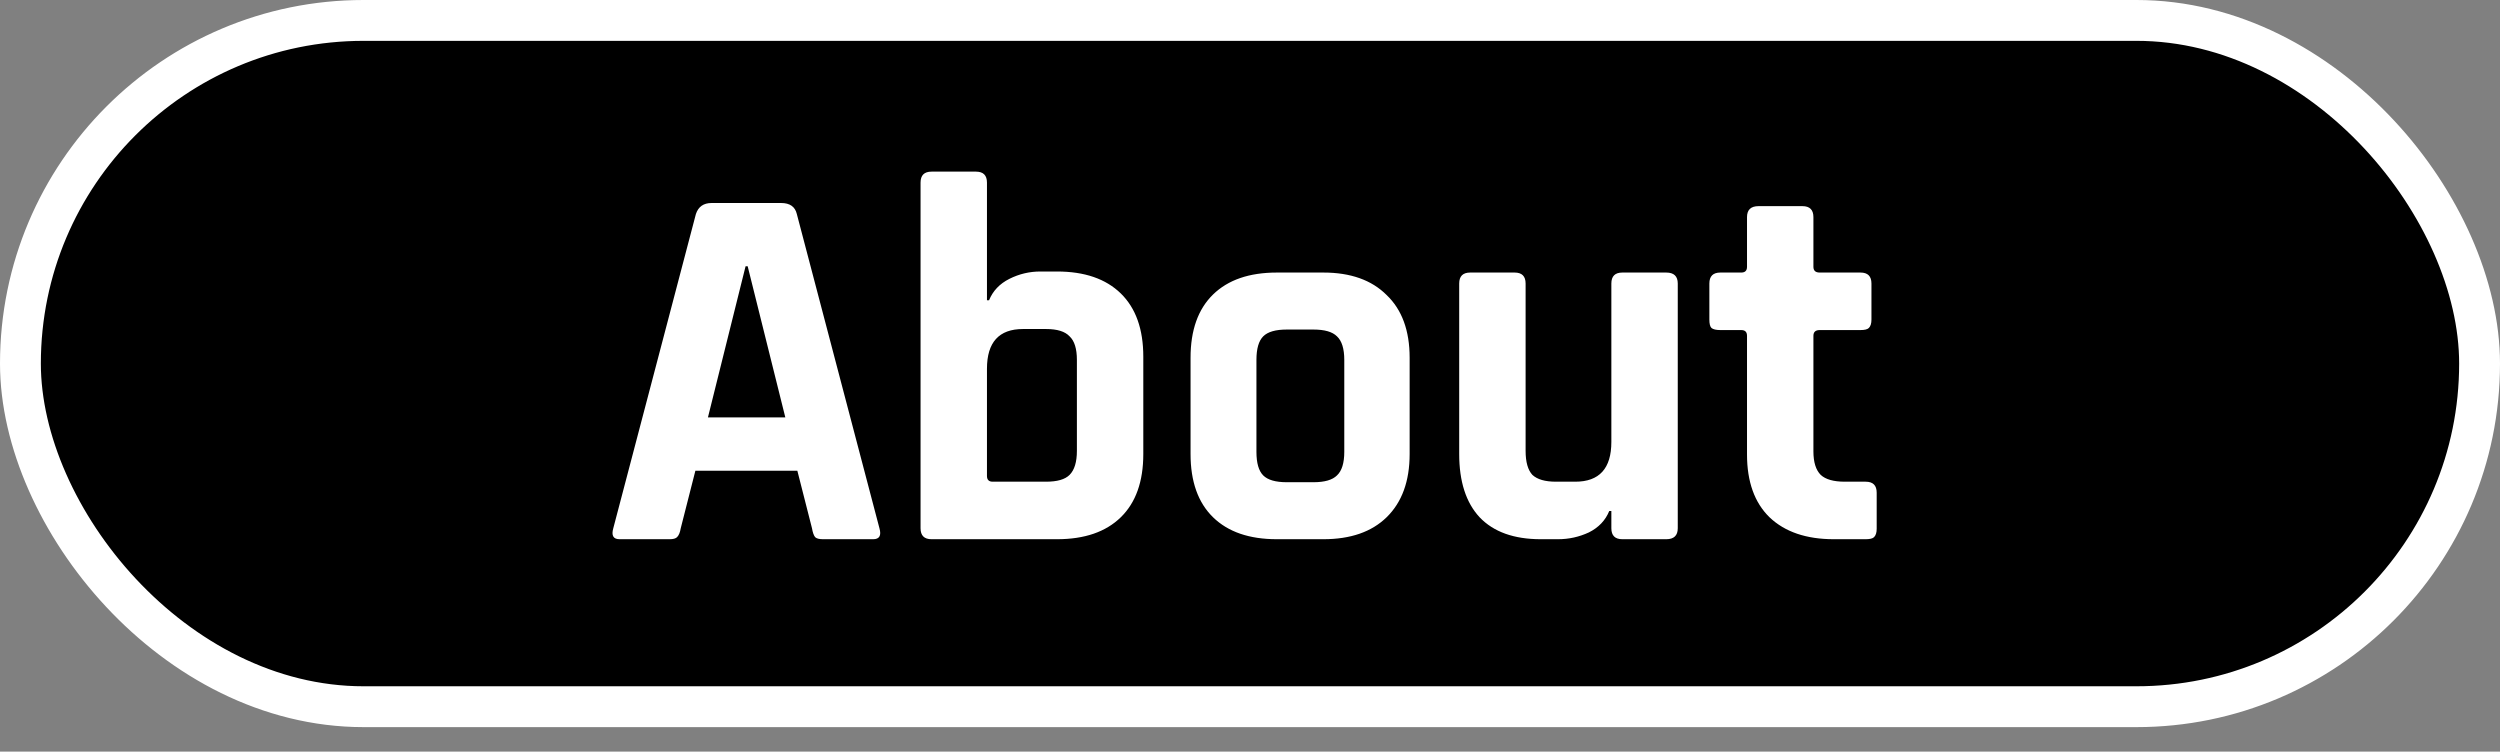 <svg width="306" height="92" viewBox="0 0 306 92" fill="none" xmlns="http://www.w3.org/2000/svg">
<rect x="0" y="0" width="306" height="92" fill="#808080" stroke="none"/>
<g id="AboutNav">
<rect id="Rectangle 6" x="2.5" y="2.5" width="301" height="84" rx="42" fill="black" stroke="white" stroke-width="5"/>
<path id="About" d="M81.979 66H75.835C75.067 66 74.811 65.552 75.067 64.656L85.179 26.192C85.478 25.296 86.118 24.848 87.099 24.848H95.611C96.678 24.848 97.318 25.296 97.531 26.192L107.643 64.656C107.899 65.552 107.643 66 106.875 66H100.731C100.262 66 99.942 65.915 99.771 65.744C99.601 65.531 99.473 65.168 99.387 64.656L97.595 57.616H85.115L83.323 64.656C83.238 65.168 83.089 65.531 82.875 65.744C82.705 65.915 82.406 66 81.979 66ZM91.259 32.592L86.651 51.088H96.123L91.515 32.592H91.259ZM121.508 58.96H128.036C129.402 58.96 130.362 58.683 130.916 58.128C131.514 57.531 131.812 56.549 131.812 55.184V44.048C131.812 42.683 131.514 41.723 130.916 41.168C130.362 40.571 129.402 40.272 128.036 40.272H125.22C122.276 40.272 120.804 41.893 120.804 45.136V58.256C120.804 58.725 121.039 58.96 121.508 58.96ZM112.676 64.656V22.352C112.676 21.456 113.124 21.008 114.02 21.008H119.46C120.356 21.008 120.804 21.456 120.804 22.352V36.752H121.06C121.53 35.6 122.362 34.725 123.556 34.128C124.751 33.531 126.01 33.232 127.332 33.232H129.38C132.751 33.232 135.354 34.128 137.188 35.92C139.023 37.712 139.94 40.293 139.94 43.664V55.568C139.94 58.939 139.023 61.52 137.188 63.312C135.354 65.104 132.751 66 129.38 66H114.02C113.124 66 112.676 65.552 112.676 64.656ZM161.98 66H156.284C152.913 66 150.31 65.104 148.476 63.312C146.641 61.52 145.724 58.939 145.724 55.568V43.792C145.724 40.421 146.641 37.84 148.476 36.048C150.31 34.256 152.913 33.36 156.284 33.36H161.98C165.308 33.36 167.889 34.277 169.724 36.112C171.601 37.904 172.54 40.464 172.54 43.792V55.568C172.54 58.896 171.601 61.477 169.724 63.312C167.889 65.104 165.308 66 161.98 66ZM157.5 59.024H160.764C162.129 59.024 163.089 58.747 163.644 58.192C164.241 57.637 164.54 56.677 164.54 55.312V44.048C164.54 42.683 164.241 41.723 163.644 41.168C163.089 40.613 162.129 40.336 160.764 40.336H157.5C156.134 40.336 155.174 40.613 154.62 41.168C154.065 41.723 153.788 42.683 153.788 44.048V55.312C153.788 56.677 154.065 57.637 154.62 58.192C155.174 58.747 156.134 59.024 157.5 59.024ZM190.702 66H188.59C185.305 66 182.809 65.104 181.102 63.312C179.438 61.52 178.606 58.939 178.606 55.568V34.704C178.606 33.808 179.054 33.36 179.95 33.36H185.39C186.286 33.36 186.734 33.808 186.734 34.704V55.184C186.734 56.549 187.012 57.531 187.566 58.128C188.164 58.683 189.124 58.96 190.446 58.96H192.814C195.758 58.96 197.23 57.339 197.23 54.096V34.704C197.23 33.808 197.678 33.36 198.574 33.36H203.95C204.889 33.36 205.358 33.808 205.358 34.704V64.656C205.358 65.552 204.889 66 203.95 66H198.574C197.678 66 197.23 65.552 197.23 64.656V62.544H196.974C196.505 63.696 195.673 64.571 194.478 65.168C193.284 65.723 192.025 66 190.702 66ZM213.13 40.4H210.57C210.058 40.4 209.696 40.315 209.482 40.144C209.312 39.973 209.226 39.632 209.226 39.12V34.704C209.226 33.808 209.674 33.36 210.57 33.36H213.13C213.6 33.36 213.834 33.125 213.834 32.656V26.576C213.834 25.68 214.304 25.232 215.242 25.232H220.618C221.514 25.232 221.962 25.68 221.962 26.576V32.656C221.962 33.125 222.218 33.36 222.73 33.36H227.722C228.618 33.36 229.066 33.808 229.066 34.704V39.12C229.066 39.589 228.96 39.931 228.746 40.144C228.576 40.315 228.234 40.4 227.722 40.4H222.73C222.218 40.4 221.962 40.635 221.962 41.104V55.248C221.962 56.571 222.261 57.531 222.858 58.128C223.456 58.683 224.437 58.96 225.802 58.96H228.362C229.258 58.96 229.706 59.408 229.706 60.304V64.72C229.706 65.189 229.6 65.531 229.386 65.744C229.216 65.915 228.874 66 228.362 66H224.458C221.088 66 218.464 65.104 216.586 63.312C214.752 61.52 213.834 58.96 213.834 55.632V41.104C213.834 40.635 213.6 40.4 213.13 40.4Z" fill="white"/>
</g>
</svg>
